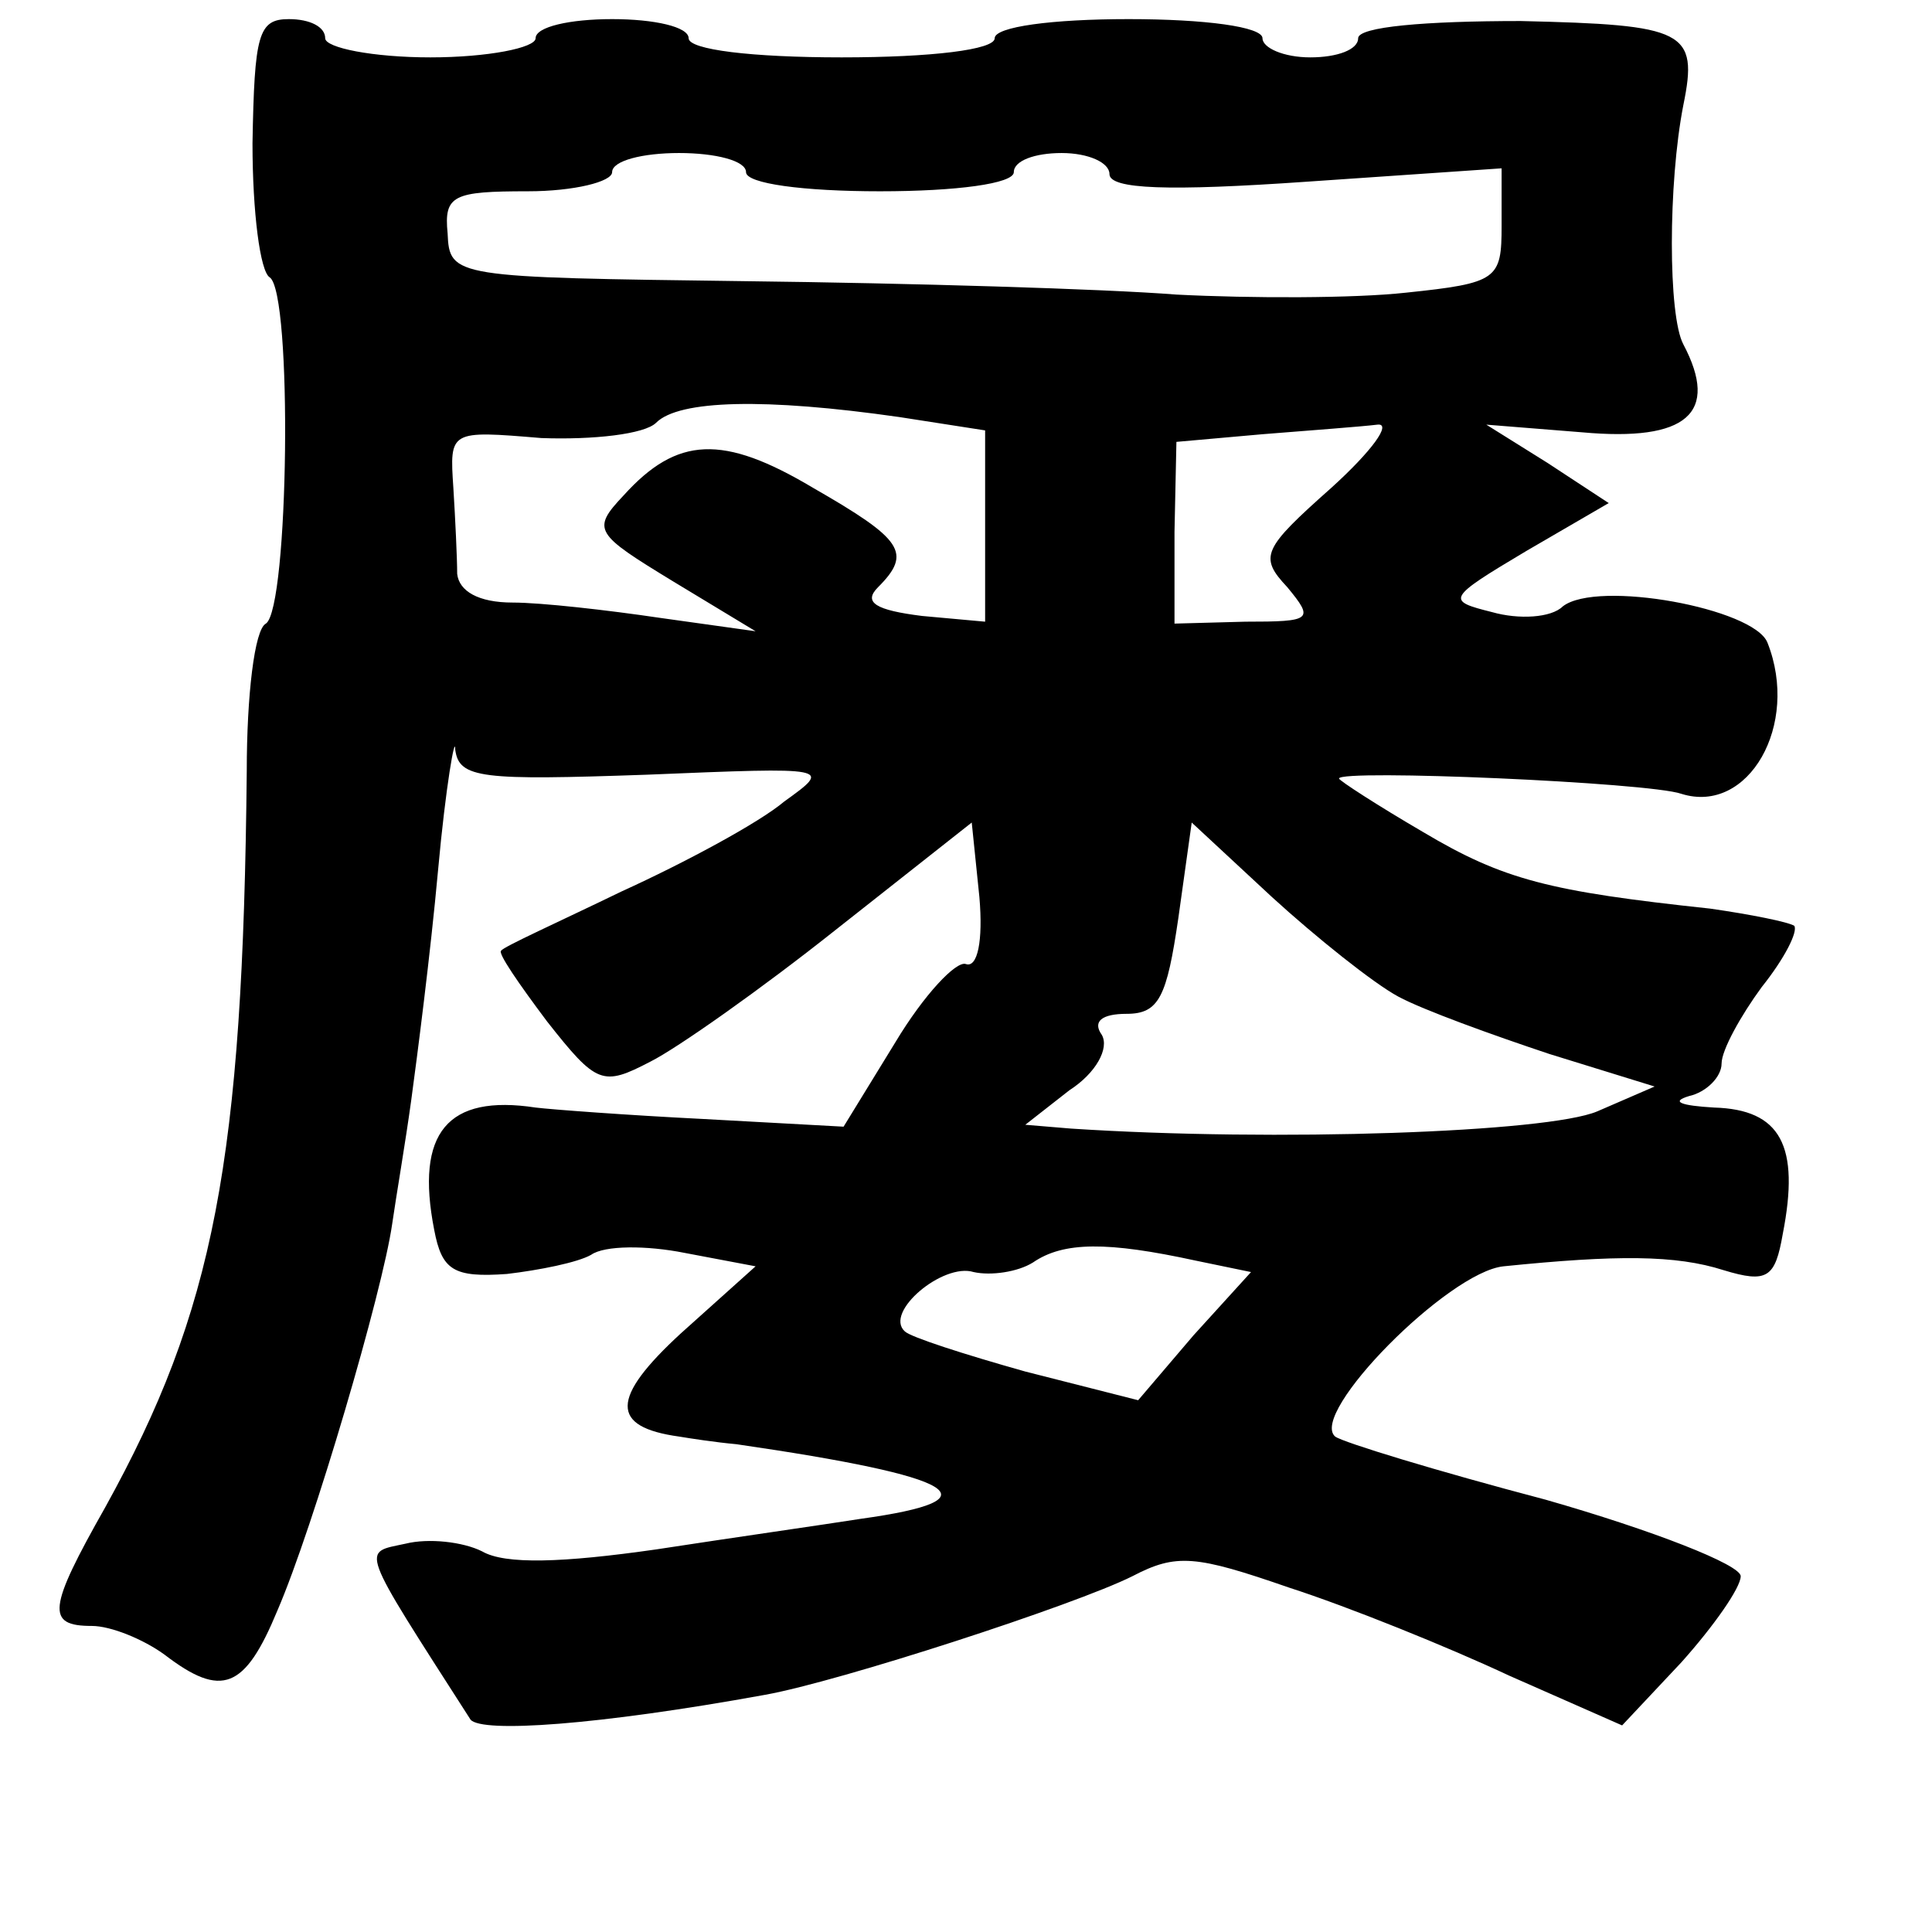 <?xml version="1.0" standalone="no"?>
<!DOCTYPE svg PUBLIC "-//W3C//DTD SVG 20010904//EN"
 "http://www.w3.org/TR/2001/REC-SVG-20010904/DTD/svg10.dtd">
<svg version="1.0" xmlns="http://www.w3.org/2000/svg"
 width="101pt" height="101pt" viewBox="0 0 101 101"
 preserveAspectRatio="xMidYMid meet">
<g transform="translate(0,101) scale(0.1,-0.1)"
fill="#000000" stroke="none">
<path d="M132 935 c0 -36 4 -67 9 -70 12 -8 10 -173 -2 -181 -6 -3 -10 -38
-10 -77 -2 -204 -17 -282 -74 -385 -30 -53 -31 -62 -7 -62 10 0 27 -7 38 -15
30 -23 42 -18 59 23 19 44 55 167 60 202 2 14 7 43 10 65 3 22 10 76 14 120 4
44 9 72 9 63 2 -15 14 -16 100 -13 97 4 97 4 72 -14 -13 -11 -52 -32 -85 -47
-33 -16 -62 -29 -63 -31 -2 -1 9 -17 24 -37 26 -33 29 -34 54 -21 14 7 58 38
97 69 l71 56 4 -39 c2 -23 -1 -37 -7 -35 -5 2 -22 -16 -37 -41 l-27 -44 -73 4
c-40 2 -80 5 -88 6 -46 7 -63 -13 -53 -64 4 -21 10 -25 38 -23 17 2 37 6 44
10 7 5 29 5 49 1 l37 -7 -39 -35 c-37 -34 -37 -49 -1 -54 6 -1 19 -3 30 -4
117 -17 137 -29 65 -39 -19 -3 -68 -10 -107 -16 -49 -7 -79 -8 -91 -1 -10 5
-28 7 -40 4 -23 -5 -25 0 34 -92 6 -7 66 -3 154 13 39 7 162 47 192 62 23 12
33 11 82 -6 31 -10 83 -31 115 -46 l59 -26 31 33 c17 19 31 39 31 45 0 6 -46
24 -102 40 -57 15 -106 30 -110 33 -14 12 59 86 88 89 59 6 90 6 115 -2 23 -7
27 -4 31 19 9 46 -1 65 -36 66 -17 1 -23 3 -13 6 9 2 17 10 17 17 0 7 10 25
21 40 12 15 19 29 17 32 -3 2 -23 6 -44 9 -84 9 -108 15 -150 40 -24 14 -44
27 -44 28 0 5 162 -2 179 -8 35 -11 62 36 45 79 -7 18 -89 33 -107 19 -6 -6
-23 -7 -37 -3 -24 6 -24 7 18 32 l43 25 -32 21 -32 20 50 -4 c55 -5 72 10 53
46 -8 15 -8 84 0 125 8 39 1 42 -85 44 -50 0 -85 -3 -85 -9 0 -6 -11 -10 -25
-10 -14 0 -25 5 -25 10 0 6 -30 10 -70 10 -40 0 -70 -4 -70 -10 0 -6 -33 -10
-80 -10 -47 0 -80 4 -80 10 0 6 -18 10 -40 10 -22 0 -40 -4 -40 -10 0 -5 -25
-10 -55 -10 -30 0 -55 5 -55 10 0 6 -8 10 -19 10 -16 0 -18 -8 -19 -65z m258
-15 c0 -6 30 -10 70 -10 40 0 70 4 70 10 0 6 11 10 25 10 14 0 25 -5 25 -11 0
-8 31 -9 103 -4 l102 7 0 -30 c0 -28 -2 -30 -50 -35 -27 -3 -81 -3 -120 -1
-38 3 -140 6 -225 7 -153 2 -155 2 -156 25 -2 20 3 22 42 22 24 0 44 5 44 10
0 6 16 10 35 10 19 0 35 -4 35 -10z m80 -128 l45 -7 0 -50 0 -50 -33 3 c-24 3
-31 7 -23 15 18 18 13 25 -34 52 -47 28 -71 27 -99 -4 -17 -18 -15 -20 26 -45
l43 -26 -50 7 c-27 4 -62 8 -77 8 -18 0 -28 6 -29 15 0 8 -1 29 -2 45 -2 30
-2 30 46 26 27 -1 54 2 60 8 12 12 57 13 127 3z m226 -37 c-36 -32 -38 -36
-23 -52 14 -17 13 -18 -22 -18 l-37 -1 0 48 1 47 45 4 c25 2 52 4 60 5 8 1 -3
-14 -24 -33z m35 -266 c13 -7 49 -20 79 -30 l55 -17 -30 -13 c-26 -11 -168
-16 -275 -9 l-24 2 23 18 c14 9 21 22 17 29 -5 7 0 11 13 11 17 0 21 9 27 50
l7 50 42 -39 c23 -21 53 -45 66 -52z m-106 -138 l29 -6 -30 -33 -29 -34 -59
15 c-32 9 -60 18 -63 21 -11 10 20 36 36 31 9 -2 23 0 31 5 16 11 39 11 85 1z"/>
</g>
</svg>
